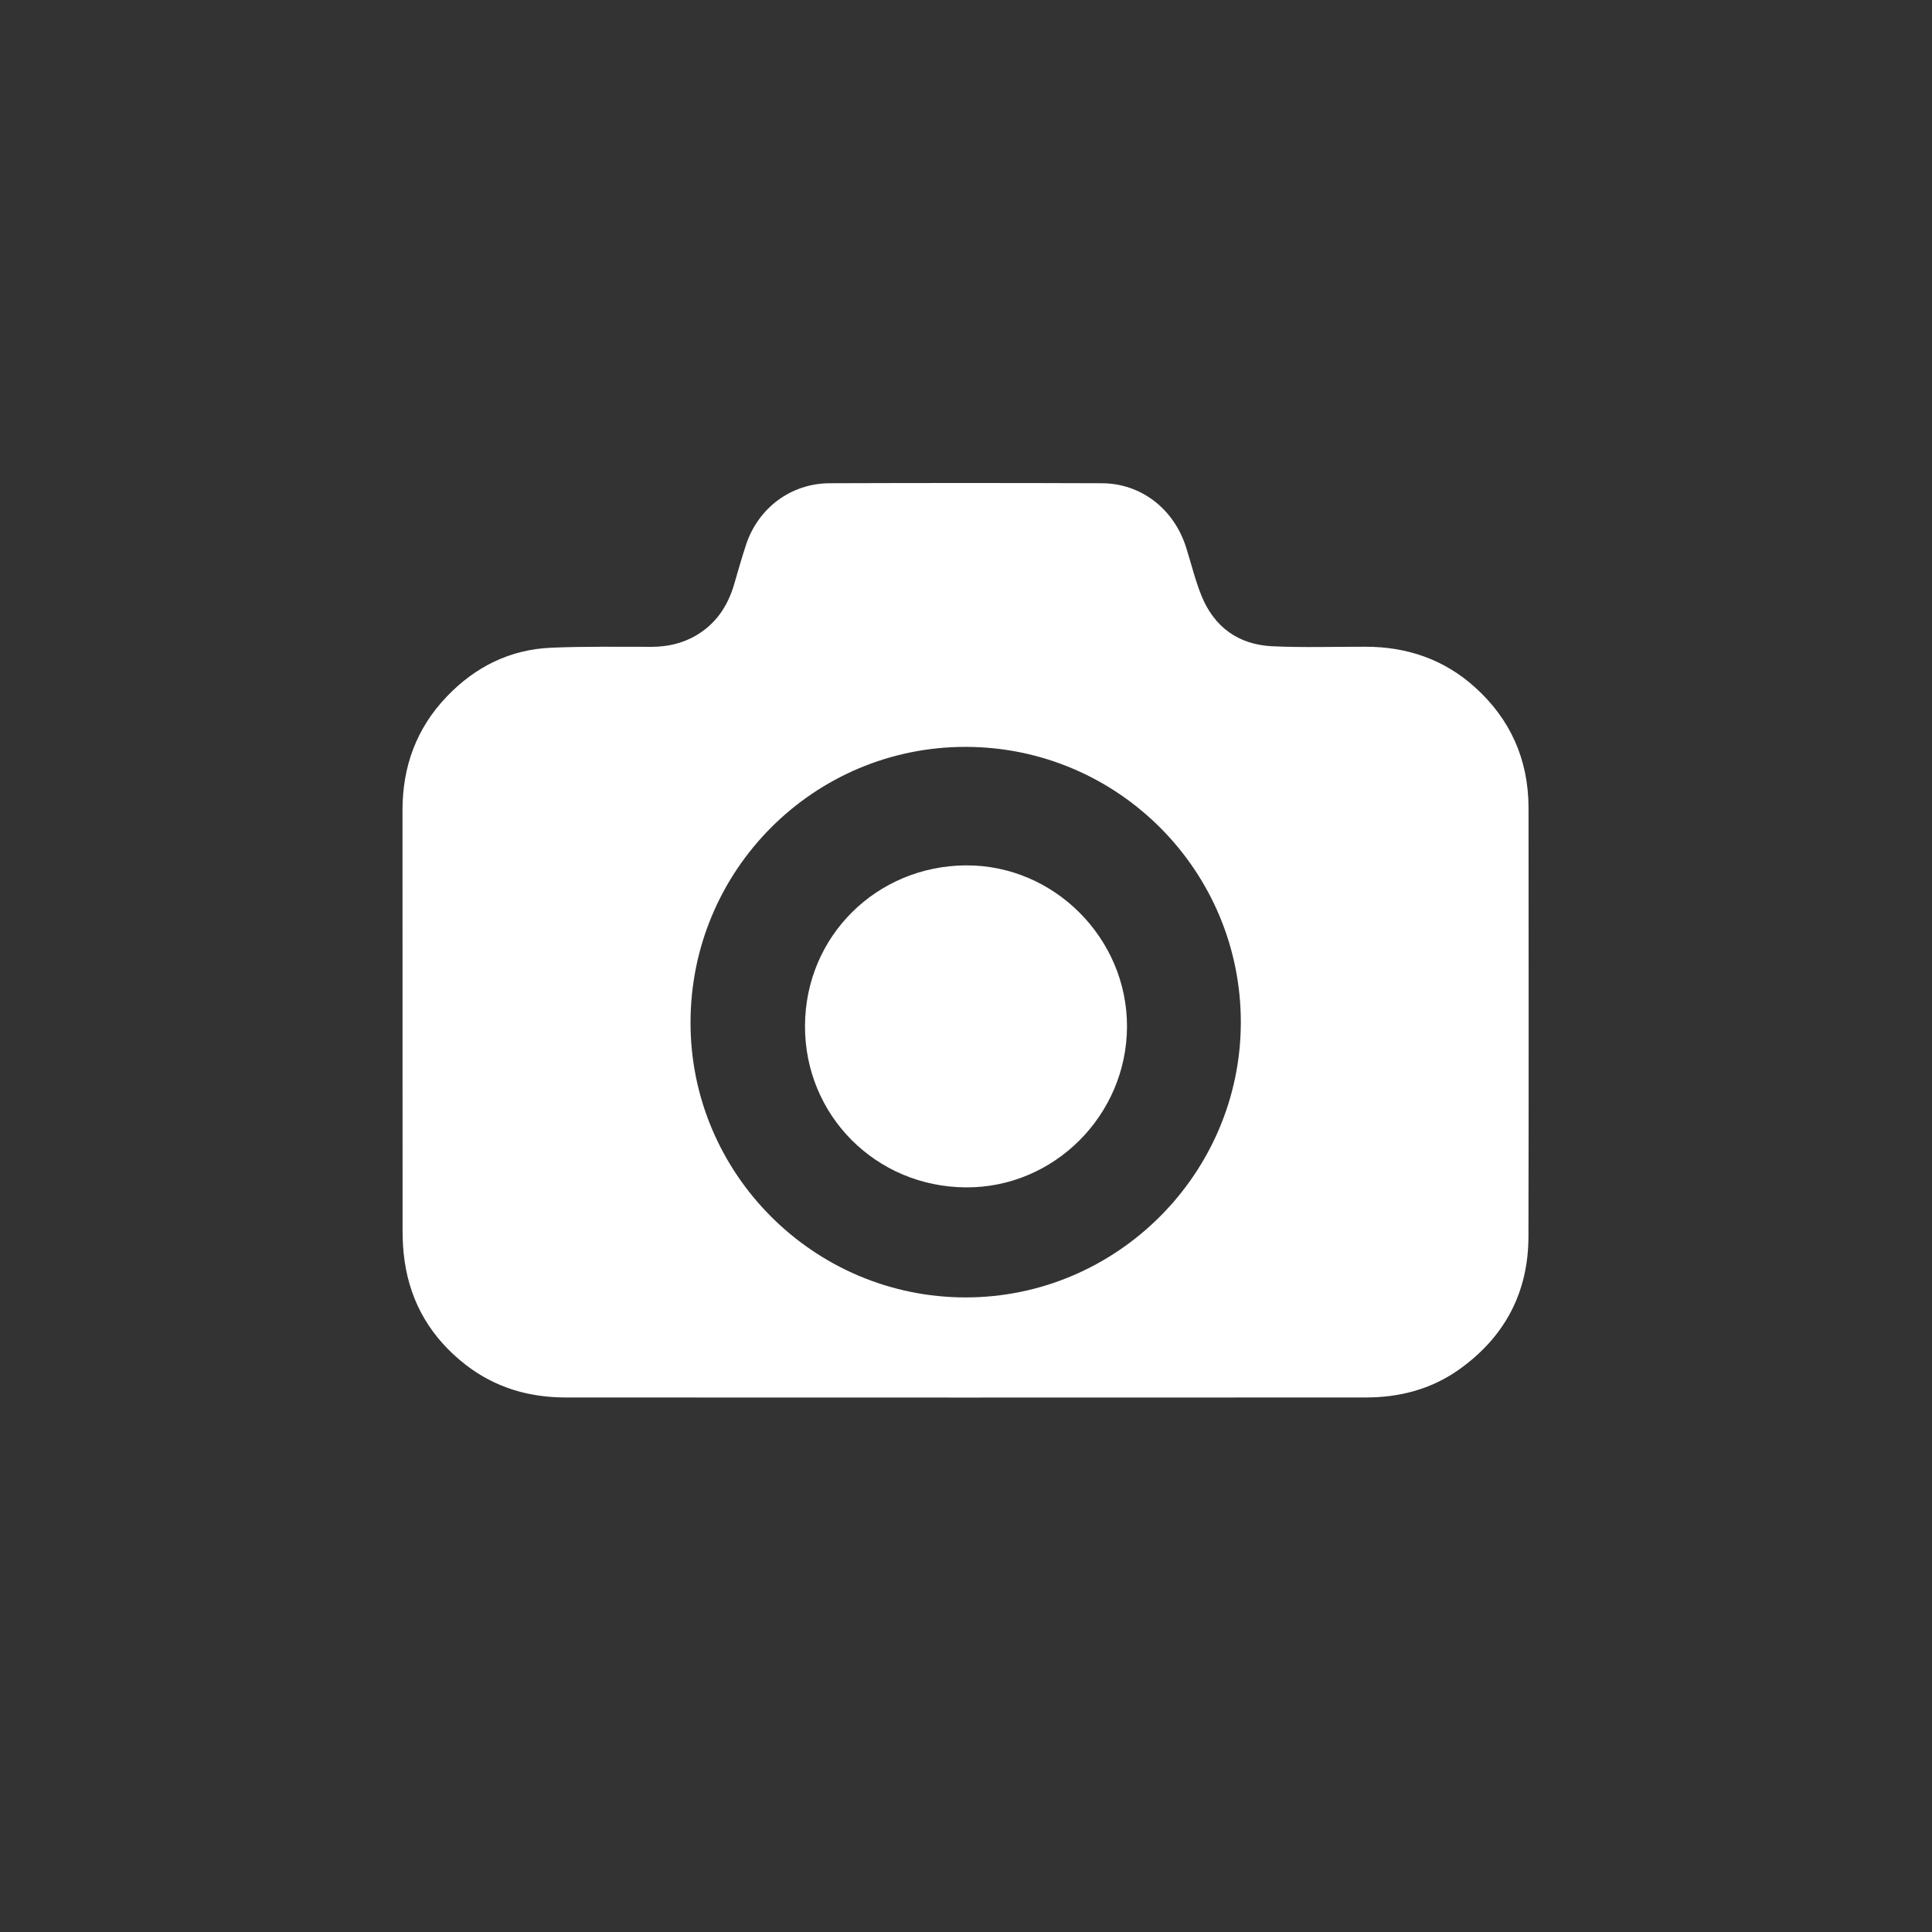 <?xml version="1.0" encoding="UTF-8"?>
<svg width="24px" height="24px" viewBox="0 0 24 24" version="1.1" xmlns="http://www.w3.org/2000/svg" xmlns:xlink="http://www.w3.org/1999/xlink">
    <rect x="0" y="0" width="24" height="24" fill="#333333" stroke="none"/>
    <!-- Generator: Sketch 59.1 (86144) - https://sketch.com -->
    <title>icon_camera</title>
    <desc>Created with Sketch.</desc>
    <g id="icon_camera" stroke="none" stroke-width="1" fill="none" fill-rule="evenodd">
        <path d="M11.999,9.278 C10.112,9.275 8.581,10.805 8.578,12.698 C8.574,14.579 10.11,16.116 11.994,16.117 C13.871,16.118 15.409,14.583 15.414,12.706 C15.418,10.818 13.887,9.281 11.999,9.278 M11.994,17.361 C10.339,17.361 8.684,17.361 7.028,17.36 C6.568,17.36 6.146,17.236 5.78,16.95 C5.359,16.621 5.102,16.194 5.026,15.664 C5.008,15.539 5.001,15.412 5.001,15.286 C5,13.545 5,11.805 5,10.065 C5,9.522 5.173,9.046 5.551,8.652 C5.905,8.282 6.338,8.067 6.851,8.046 C7.267,8.028 7.683,8.036 8.1,8.035 C8.291,8.034 8.472,7.994 8.638,7.899 C8.888,7.756 9.038,7.535 9.118,7.264 C9.168,7.096 9.214,6.928 9.269,6.763 C9.421,6.308 9.827,6.005 10.306,6.003 C11.433,5.999 12.56,5.999 13.688,6.003 C14.177,6.005 14.584,6.323 14.735,6.802 C14.798,7.002 14.847,7.207 14.925,7.4 C15.083,7.79 15.384,8.007 15.802,8.028 C16.191,8.046 16.582,8.033 16.973,8.034 C17.483,8.036 17.938,8.192 18.32,8.535 C18.764,8.934 18.987,9.437 18.988,10.035 C18.989,11.81 18.991,13.585 18.987,15.36 C18.986,16.06 18.689,16.614 18.119,17.017 C17.775,17.259 17.384,17.36 16.966,17.36 C15.309,17.361 13.651,17.361 11.994,17.361" id="Fill-1" fill="#FFFFFF"></path>
        <path d="M14,12.753 C13.997,13.851 13.096,14.757 11.999,14.75 C10.876,14.743 9.998,13.852 10,12.747 C10.002,11.628 10.892,10.757 11.998,10.75 C13.094,10.743 14.003,11.657 14,12.753" id="Fill-4" fill="#FFFFFF"></path>
    </g>
</svg>